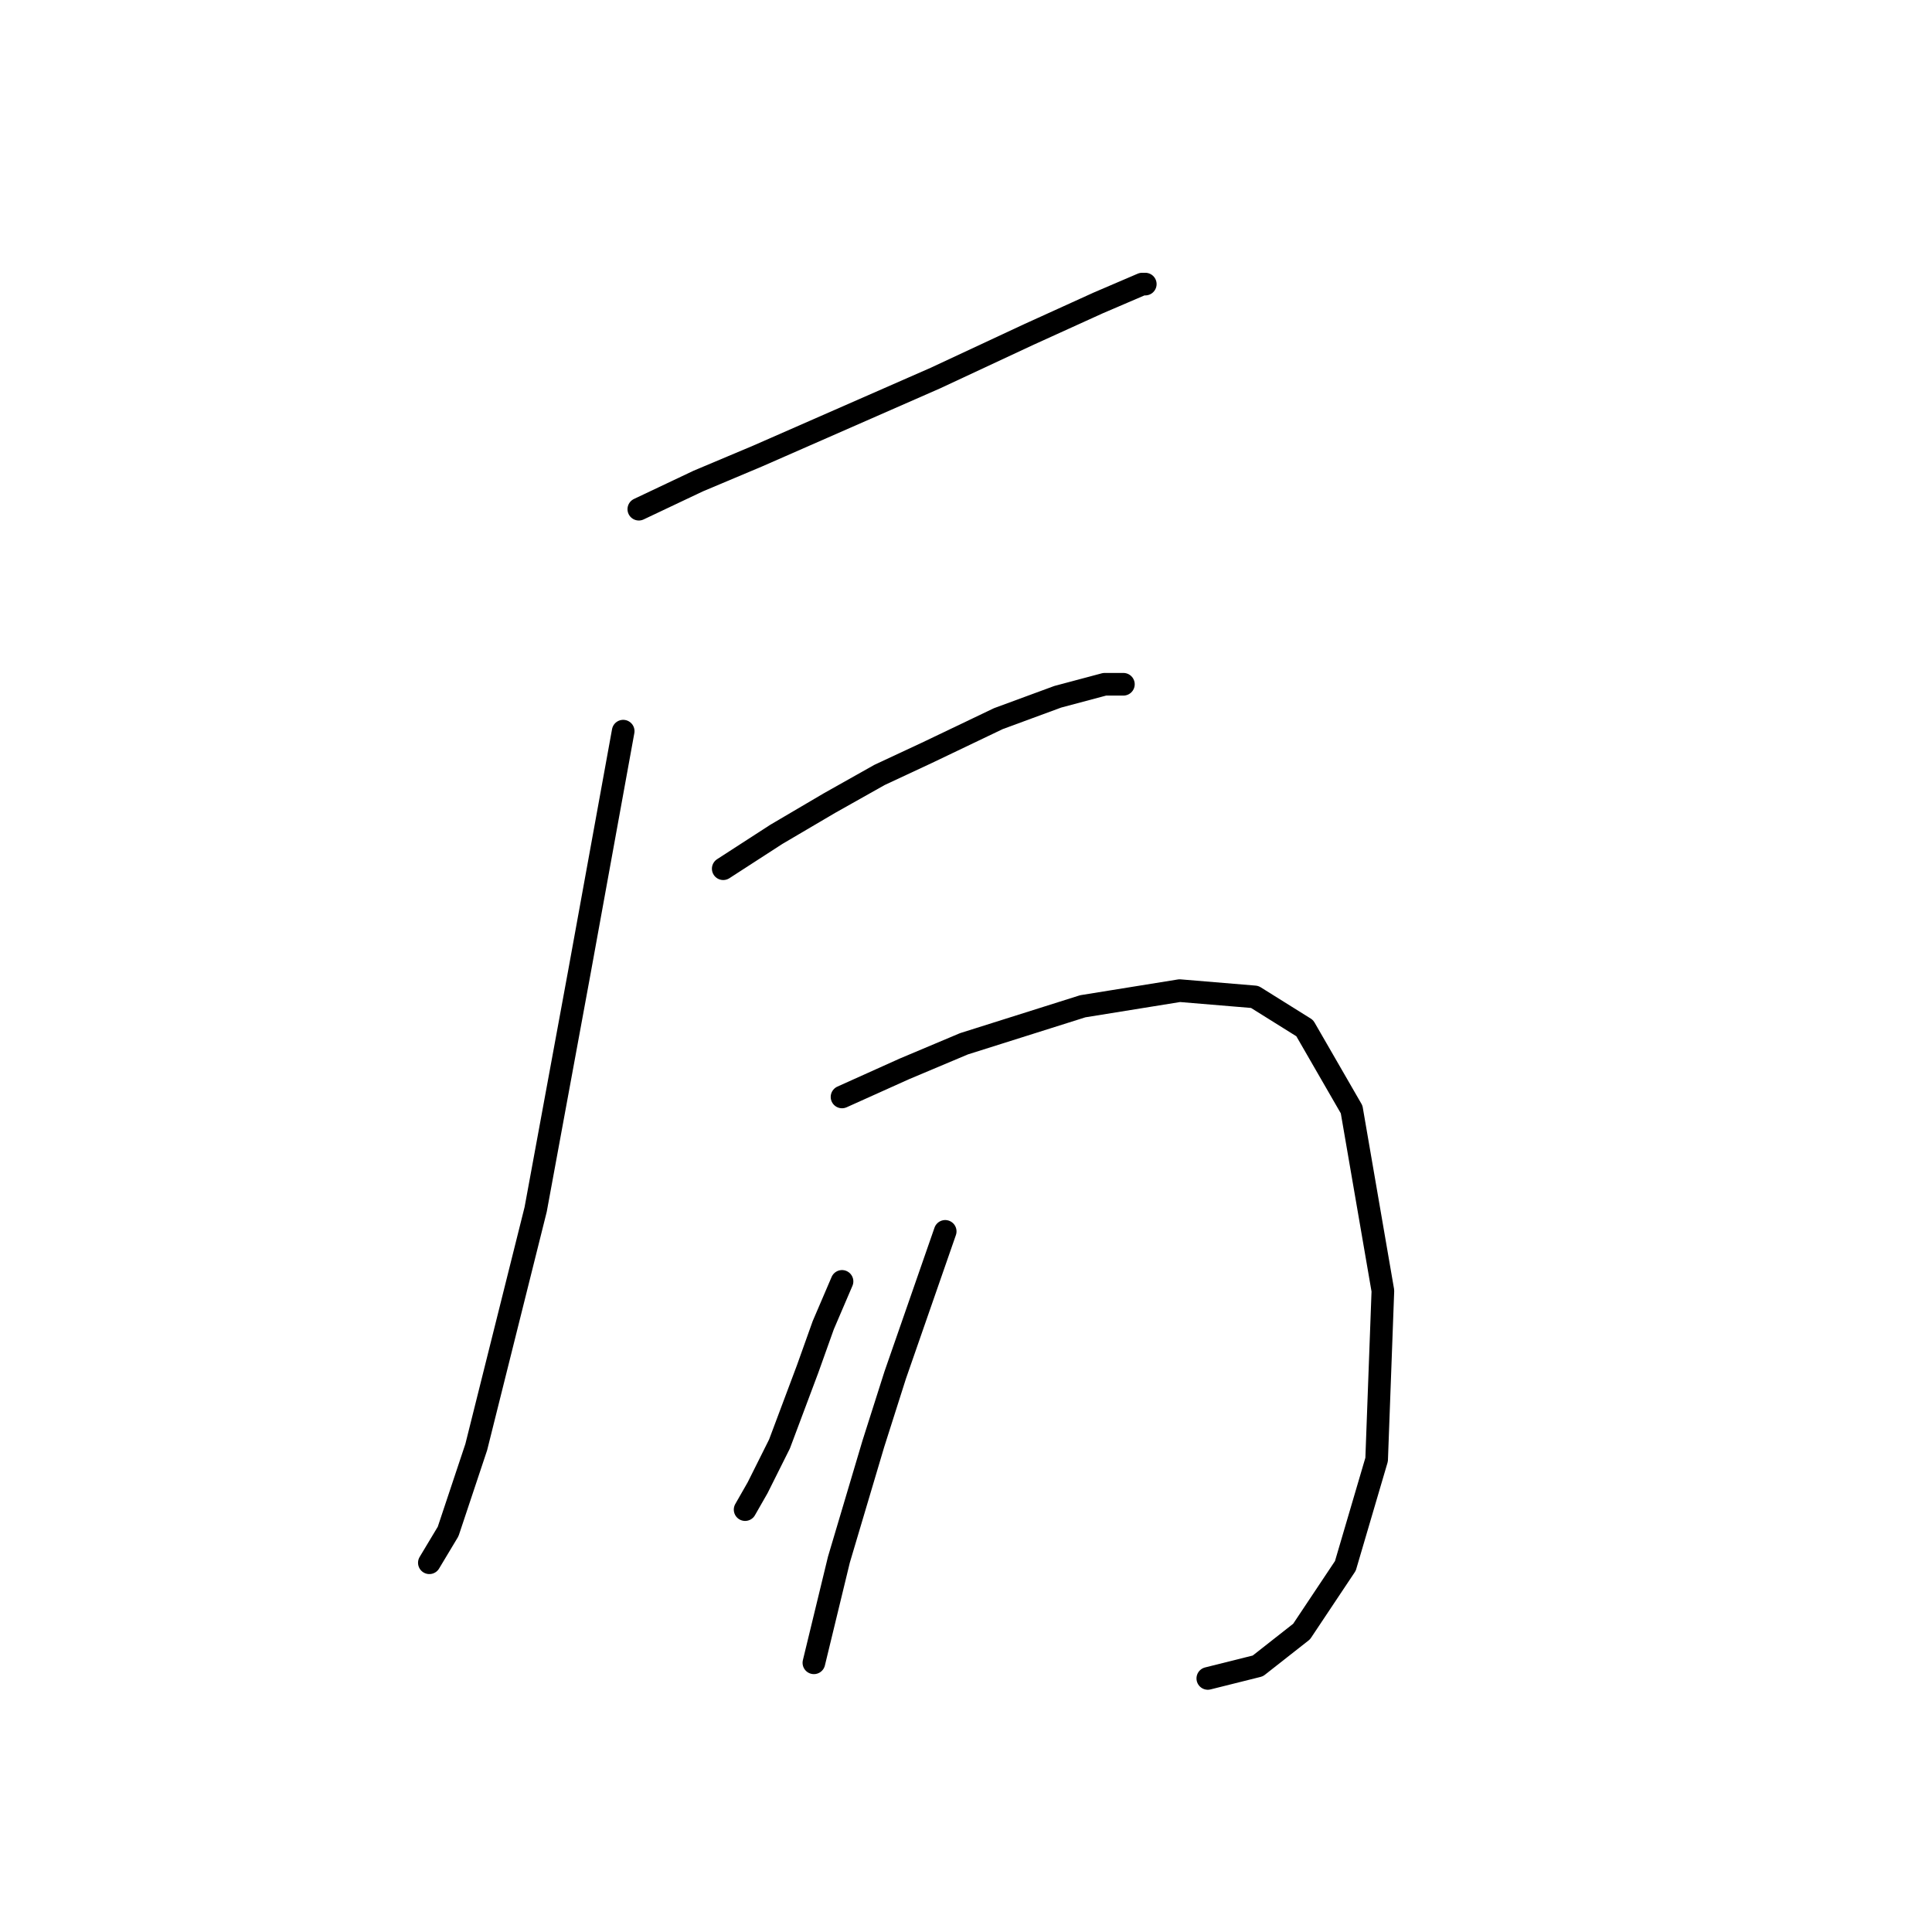 <?xml version="1.0" standalone="no"?>
    <svg width="256" height="256" xmlns="http://www.w3.org/2000/svg" version="1.1">
    <polyline stroke="black" stroke-width="3" stroke-linecap="round" fill="transparent" stroke-linejoin="round" points="84.647 67.47 92.518 63.742 100.389 60.428 124.001 50.072 136.429 44.272 145.542 40.13 151.342 37.644 151.756 37.644 151.756 37.644 " />
        <polyline stroke="black" stroke-width="3" stroke-linecap="round" fill="transparent" stroke-linejoin="round" points="82.576 96.882 80.09 110.553 76.776 128.78 70.977 160.263 63.106 191.746 59.378 202.931 56.892 207.074 56.892 207.074 " />
        <polyline stroke="black" stroke-width="3" stroke-linecap="round" fill="transparent" stroke-linejoin="round" points="95.832 115.109 102.874 110.553 109.916 106.41 116.544 102.682 122.758 99.782 132.286 95.225 140.157 92.326 146.371 90.669 148.856 90.669 148.856 90.669 " />
        <polyline stroke="black" stroke-width="3" stroke-linecap="round" fill="transparent" stroke-linejoin="round" points="111.573 145.35 119.858 141.622 127.729 138.308 143.471 133.337 156.313 131.265 166.255 132.094 172.883 136.236 179.097 147.007 183.239 171.034 182.411 193.403 178.268 207.488 172.469 216.187 166.669 220.744 160.041 222.401 160.041 222.401 " />
        <polyline stroke="black" stroke-width="3" stroke-linecap="round" fill="transparent" stroke-linejoin="round" points="111.573 169.791 109.088 175.59 107.017 181.39 103.288 191.332 100.389 197.132 98.732 200.031 98.732 200.031 " />
        <polyline stroke="black" stroke-width="3" stroke-linecap="round" fill="transparent" stroke-linejoin="round" points="125.244 163.163 118.616 182.218 115.716 191.332 111.159 206.659 107.845 220.33 107.845 220.33 " />
        </svg>